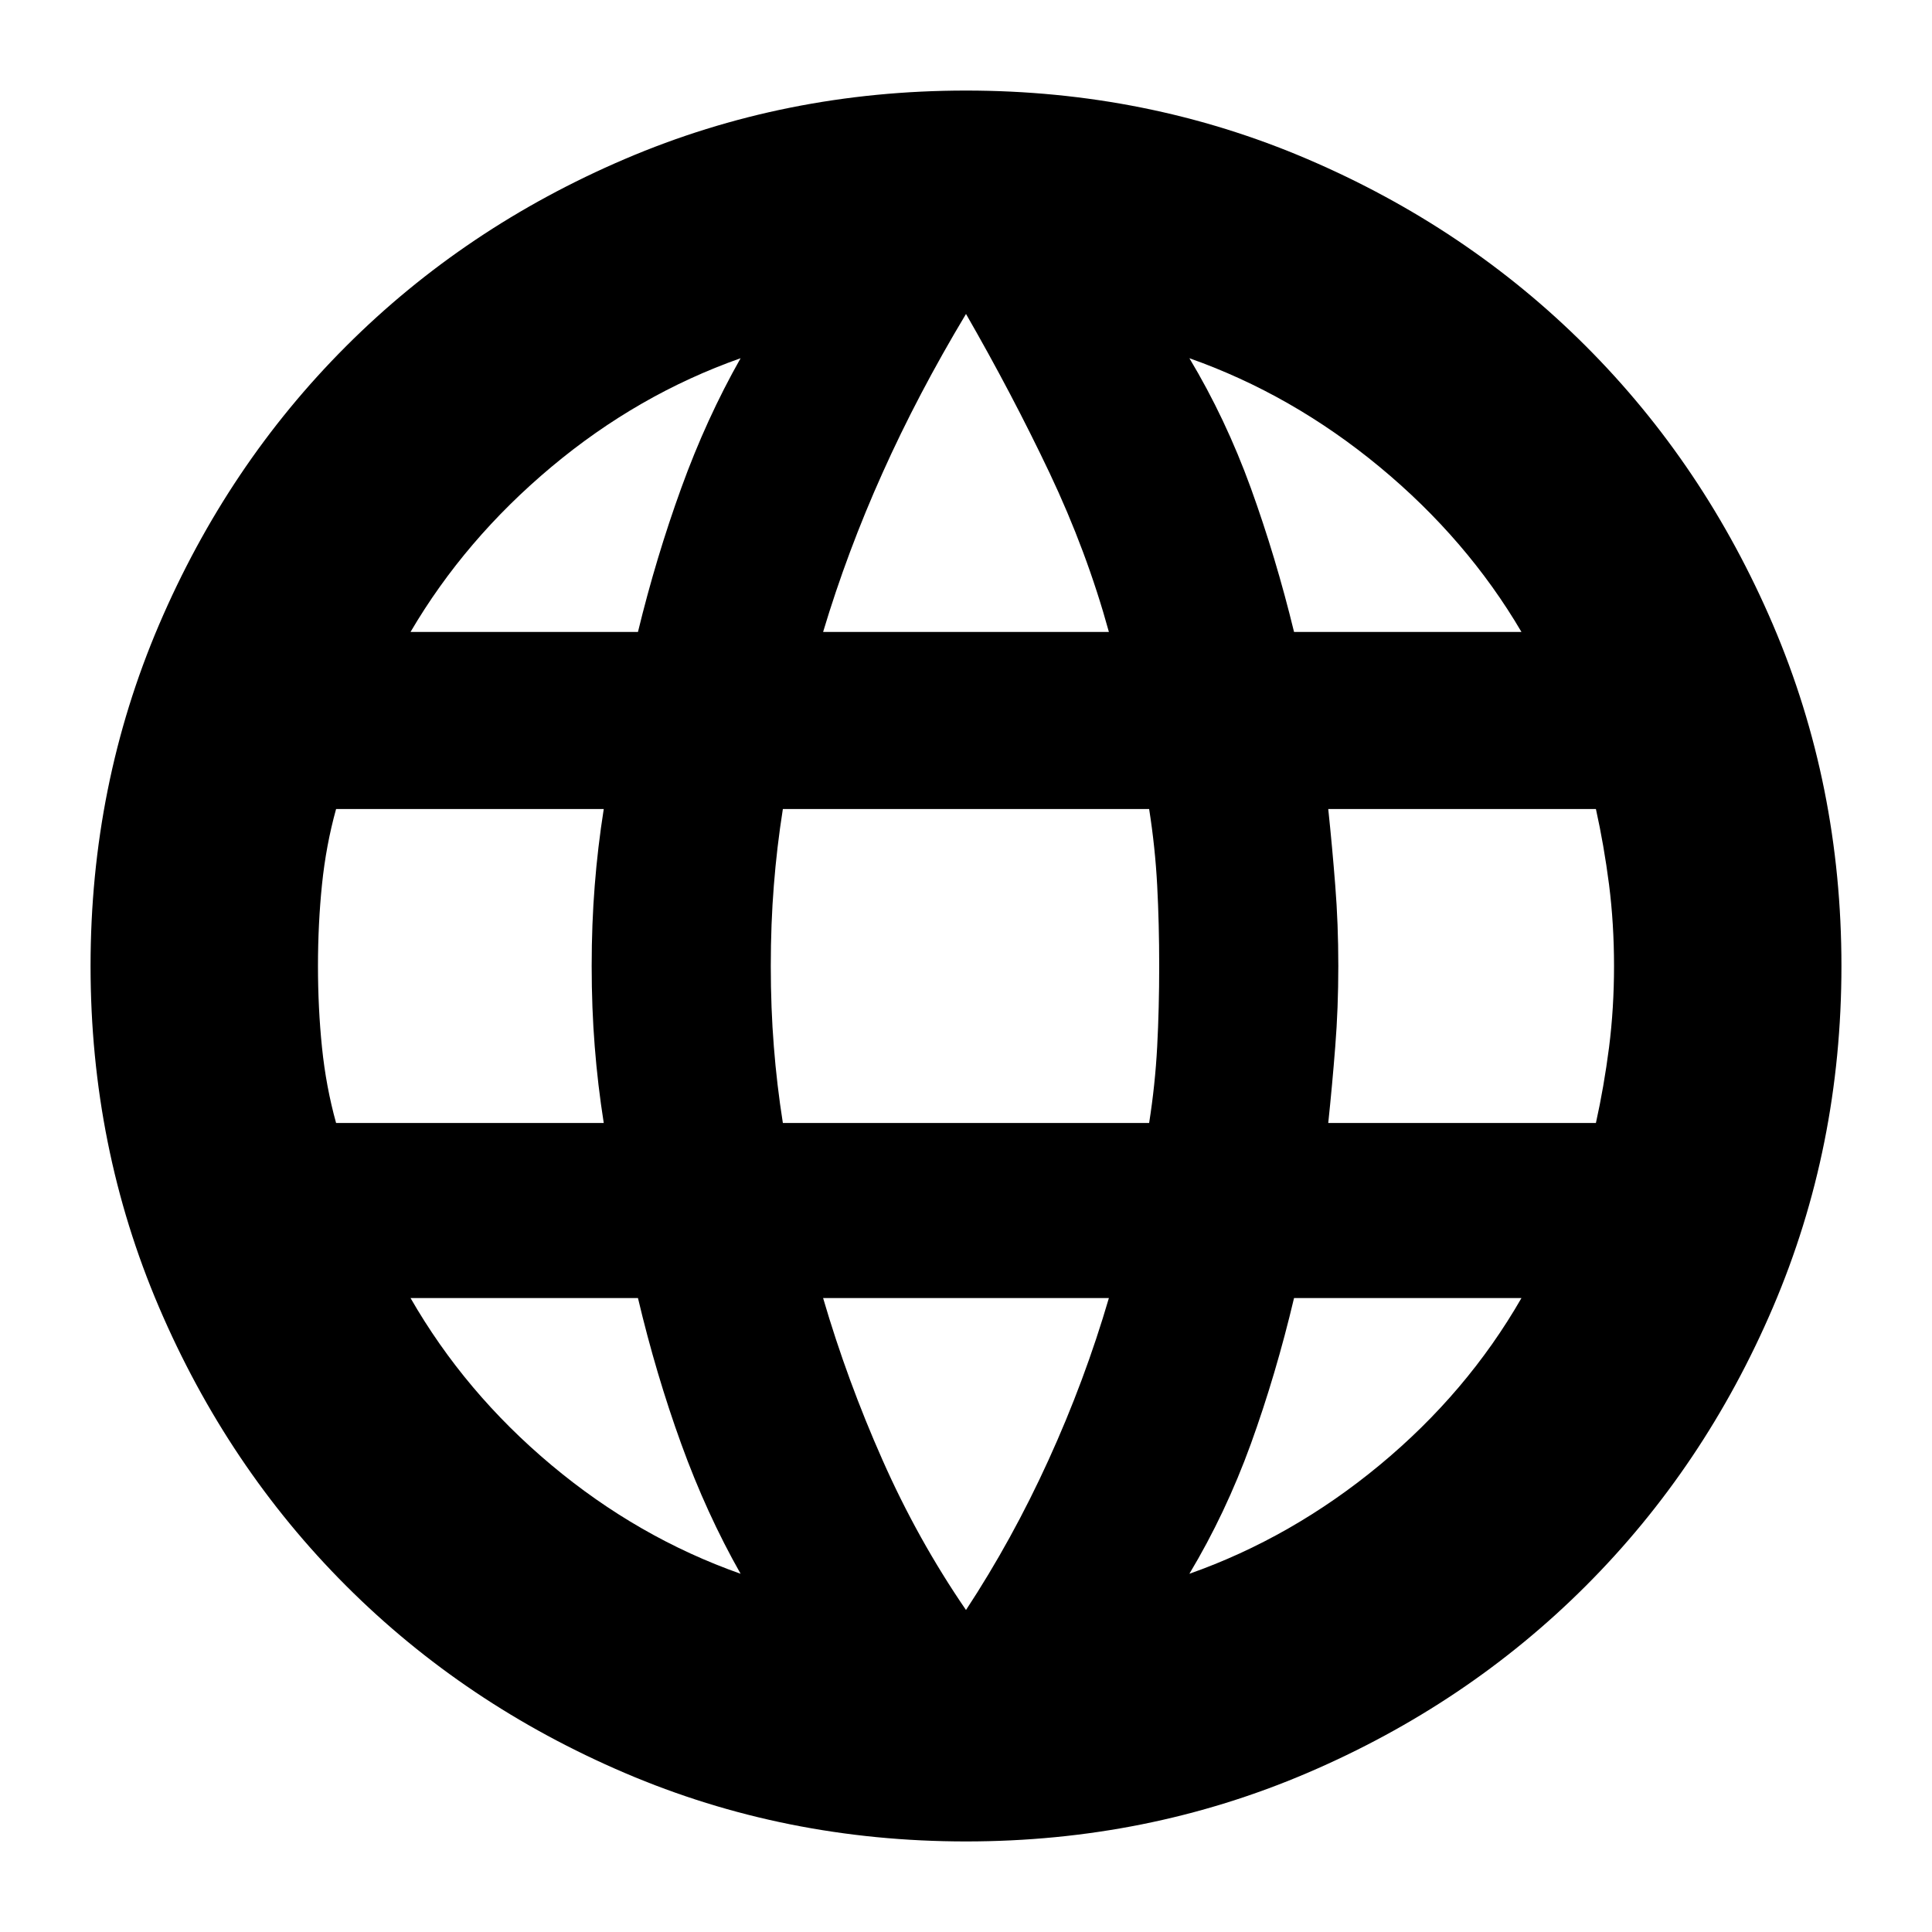 <svg xmlns="http://www.w3.org/2000/svg" height="24" width="24"><path d="M12 22.875q-2.25 0-4.237-.85-1.988-.85-3.463-2.325t-2.325-3.462q-.85-1.988-.85-4.238 0-2.25.85-4.238Q2.825 5.775 4.3 4.3t3.463-2.325q1.987-.85 4.237-.85t4.238.85q1.987.85 3.462 2.325t2.325 3.462q.85 1.988.85 4.238 0 2.25-.85 4.238-.85 1.987-2.325 3.462t-3.462 2.325q-1.988.85-4.238.85ZM16.075 7.85H18.9q-.675-1.15-1.762-2.05-1.088-.9-2.363-1.35.45.75.763 1.612.312.863.537 1.788Zm-5.85 0h3.55q-.275-1-.737-1.975Q12.575 4.9 12 3.9q-.6 1-1.037 1.975-.438.975-.738 1.975Zm-6.05 6.1H7.5q-.075-.475-.112-.95-.038-.475-.038-1t.038-1q.037-.475.112-.95H4.175q-.125.45-.175.938-.05.487-.05 1.012T4 13.012q.05.488.175.938Zm5.025 5.6q-.425-.75-.737-1.612-.313-.863-.538-1.813H5.1Q5.775 17.3 6.85 18.2q1.075.9 2.35 1.35ZM5.1 7.85h2.825q.225-.925.538-1.788.312-.862.737-1.612-1.275.45-2.35 1.35-1.075.9-1.75 2.05ZM12 20q.575-.875 1.025-1.863.45-.987.75-2.012h-3.55q.3 1.025.738 2.012Q11.4 19.125 12 20Zm-2.275-6.05h4.55q.075-.475.1-.95.025-.475.025-1t-.025-1q-.025-.475-.1-.95h-4.55q-.075.475-.112.95-.038.475-.038 1t.038 1q.037.475.112.95Zm5.05 5.6q1.275-.45 2.363-1.35 1.087-.9 1.762-2.075h-2.825q-.225.95-.537 1.813-.313.862-.763 1.612Zm1.725-5.6h3.325q.1-.45.163-.938.062-.487.062-1.012t-.062-1.012q-.063-.488-.163-.938H16.5q.05.475.087.95.038.475.038 1t-.038 1q-.037.475-.087.95Z"/></svg>